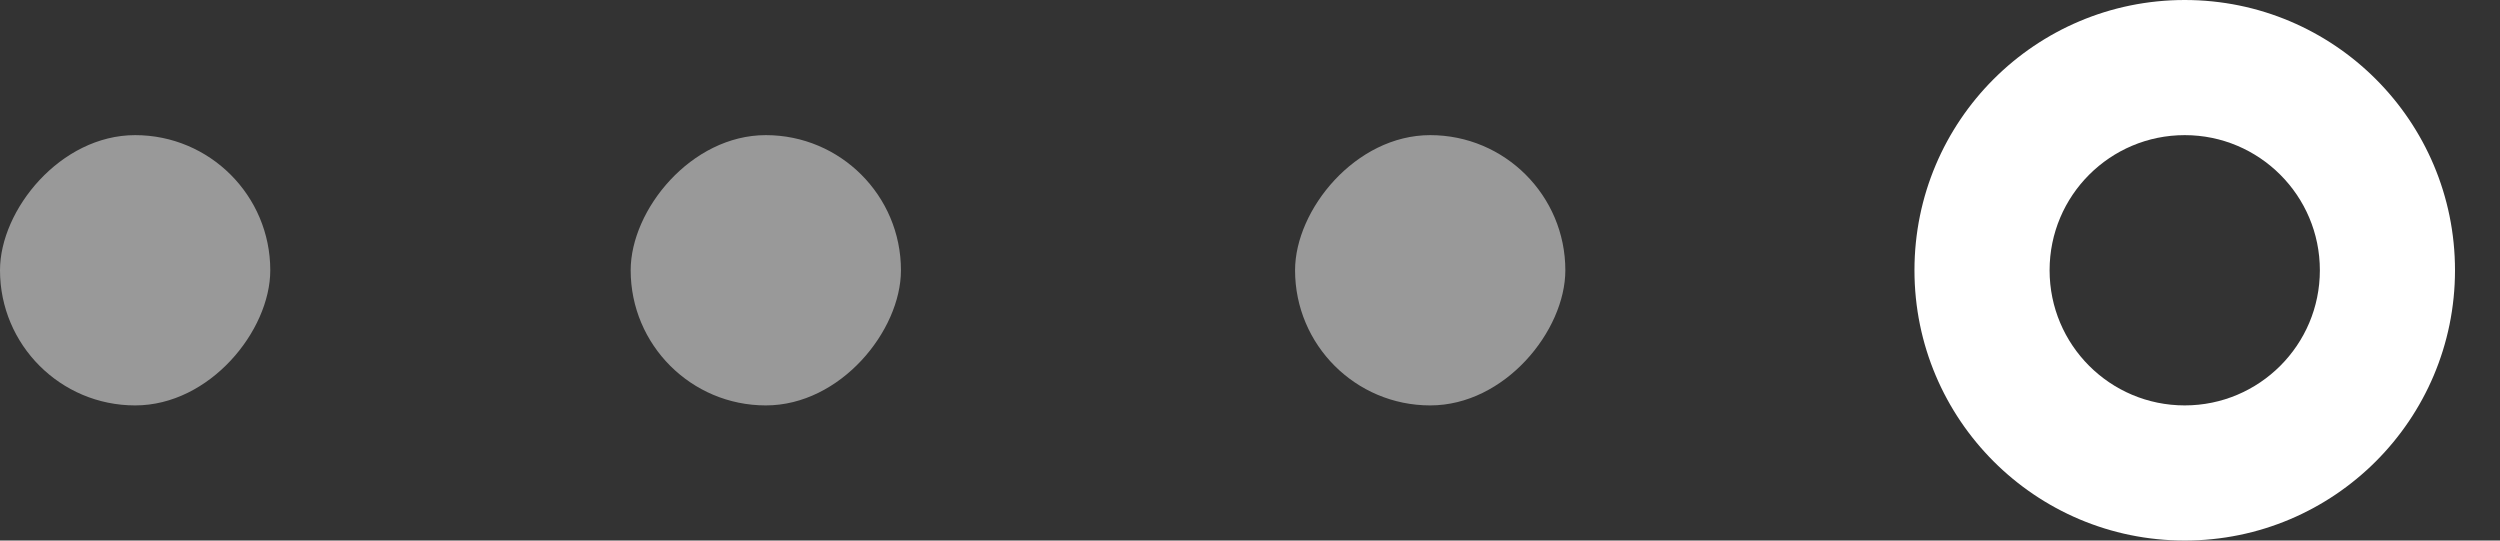 <svg width="37" height="8" viewBox="0 0 37 8" fill="none" xmlns="http://www.w3.org/2000/svg">
<rect x="0" y="0" width="37" height="8" fill="#333333" stroke="none"/>
<rect opacity="0.5" width="4" height="4" rx="2" transform="matrix(-1 0 0 1 13.334 2)" fill="white"/>
<rect opacity="0.5" width="4" height="4" rx="2" transform="matrix(-1 0 0 1 23.167 2)" fill="white"/>
<path fill-rule="evenodd" clip-rule="evenodd" d="M32.334 0C34.543 0 36.334 1.791 36.334 4C36.334 6.209 34.543 8 32.334 8C30.124 8 28.334 6.209 28.334 4C28.334 1.791 30.124 0 32.334 0ZM32.334 2C33.438 2 34.334 2.895 34.334 4C34.334 5.105 33.438 6 32.334 6C31.229 6 30.334 5.105 30.334 4C30.334 2.895 31.229 2 32.334 2Z" fill="white"/>
<rect opacity="0.5" width="4" height="4" rx="2" transform="matrix(-1 0 0 1 4 2)" fill="white"/>
</svg>

